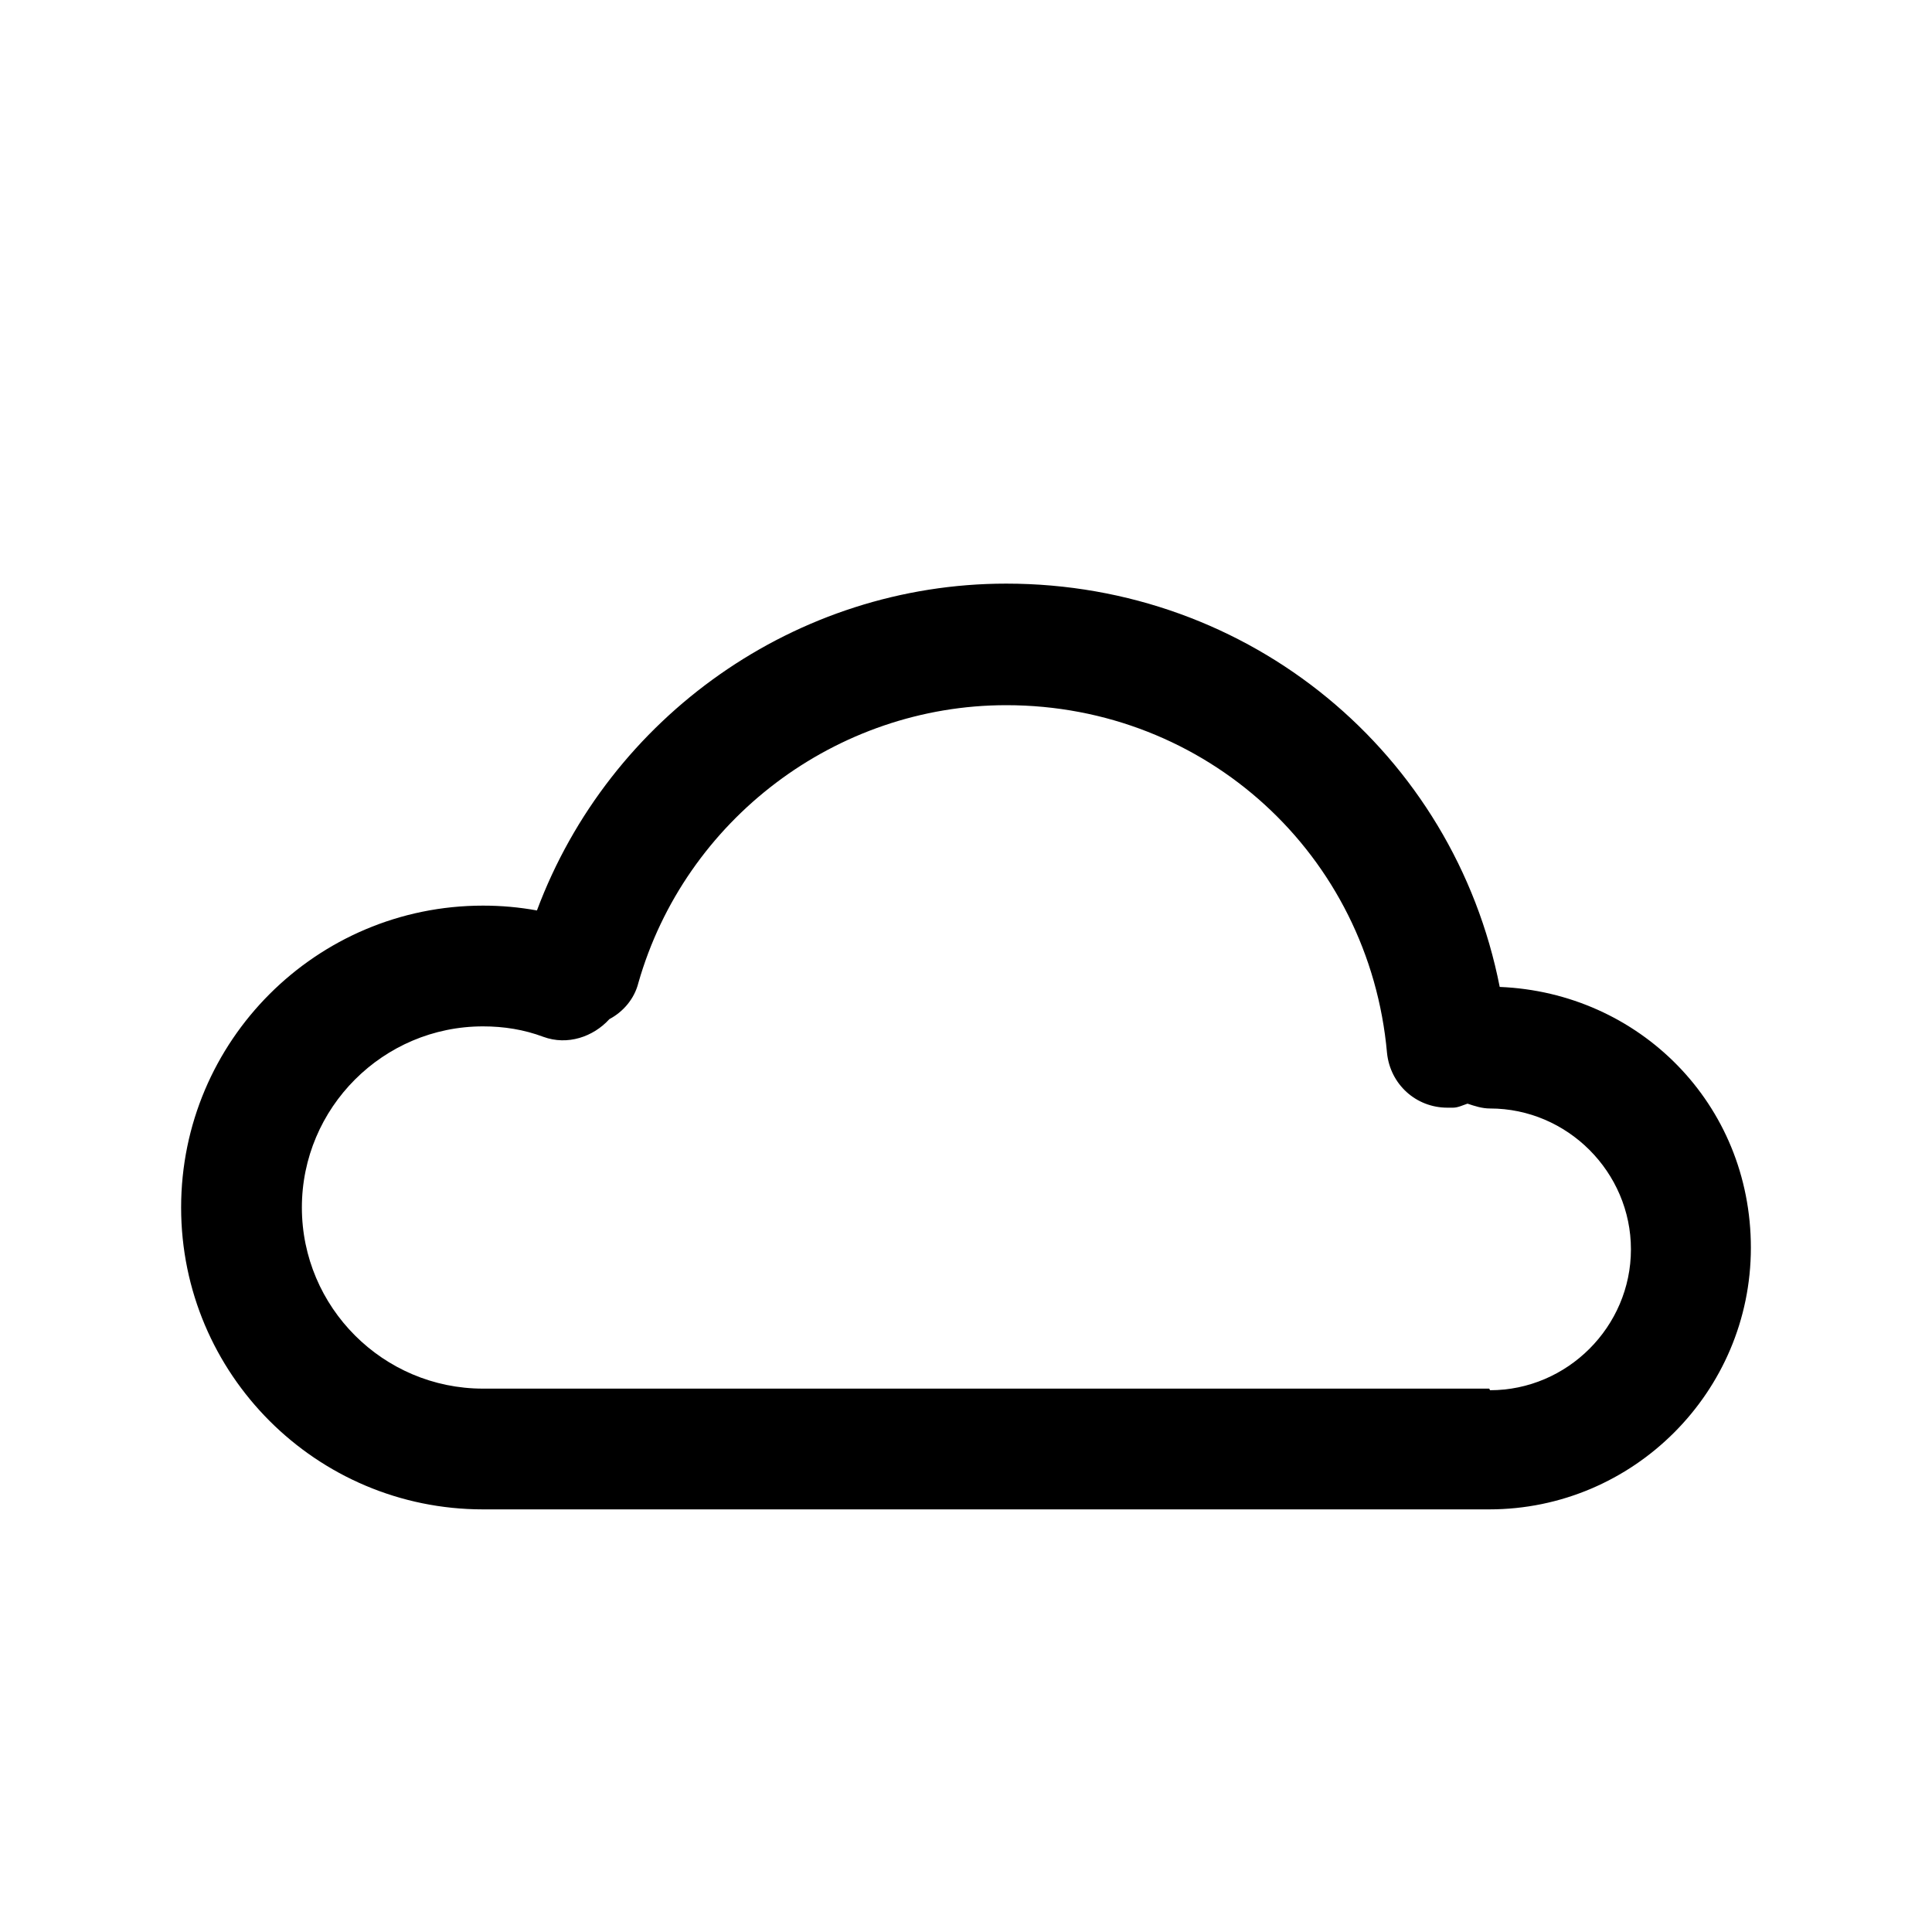 <svg width="24" height="24" viewBox="0 0 24 24" fill="none" xmlns="http://www.w3.org/2000/svg">
<path d="M18.63 12.26C18.06 9.36 15.53 7.25 12.5 7.25C9.89 7.25 7.57 8.9 6.67 11.31C6.45 11.27 6.23 11.25 6 11.25C3.93 11.25 2.25 12.93 2.25 15C2.25 17.07 3.93 18.75 6 18.75H18.5C20.29 18.75 21.75 17.29 21.75 15.5C21.75 13.71 20.36 12.33 18.63 12.26ZM18.5 17.25H6C4.76 17.25 3.75 16.24 3.75 15C3.75 13.76 4.76 12.75 6 12.75C6.26 12.75 6.51 12.79 6.75 12.88C7.05 12.99 7.37 12.88 7.57 12.66C7.74 12.57 7.88 12.41 7.93 12.21C8.51 10.18 10.39 8.76 12.5 8.76C14.98 8.76 17.01 10.62 17.23 13.08C17.27 13.47 17.59 13.76 17.98 13.76C18 13.76 18.03 13.76 18.05 13.76C18.11 13.76 18.17 13.73 18.23 13.71C18.32 13.74 18.41 13.77 18.51 13.77C19.47 13.77 20.26 14.56 20.26 15.52C20.26 16.48 19.47 17.27 18.51 17.27L18.5 17.25Z" fill="black"/>
</svg>
